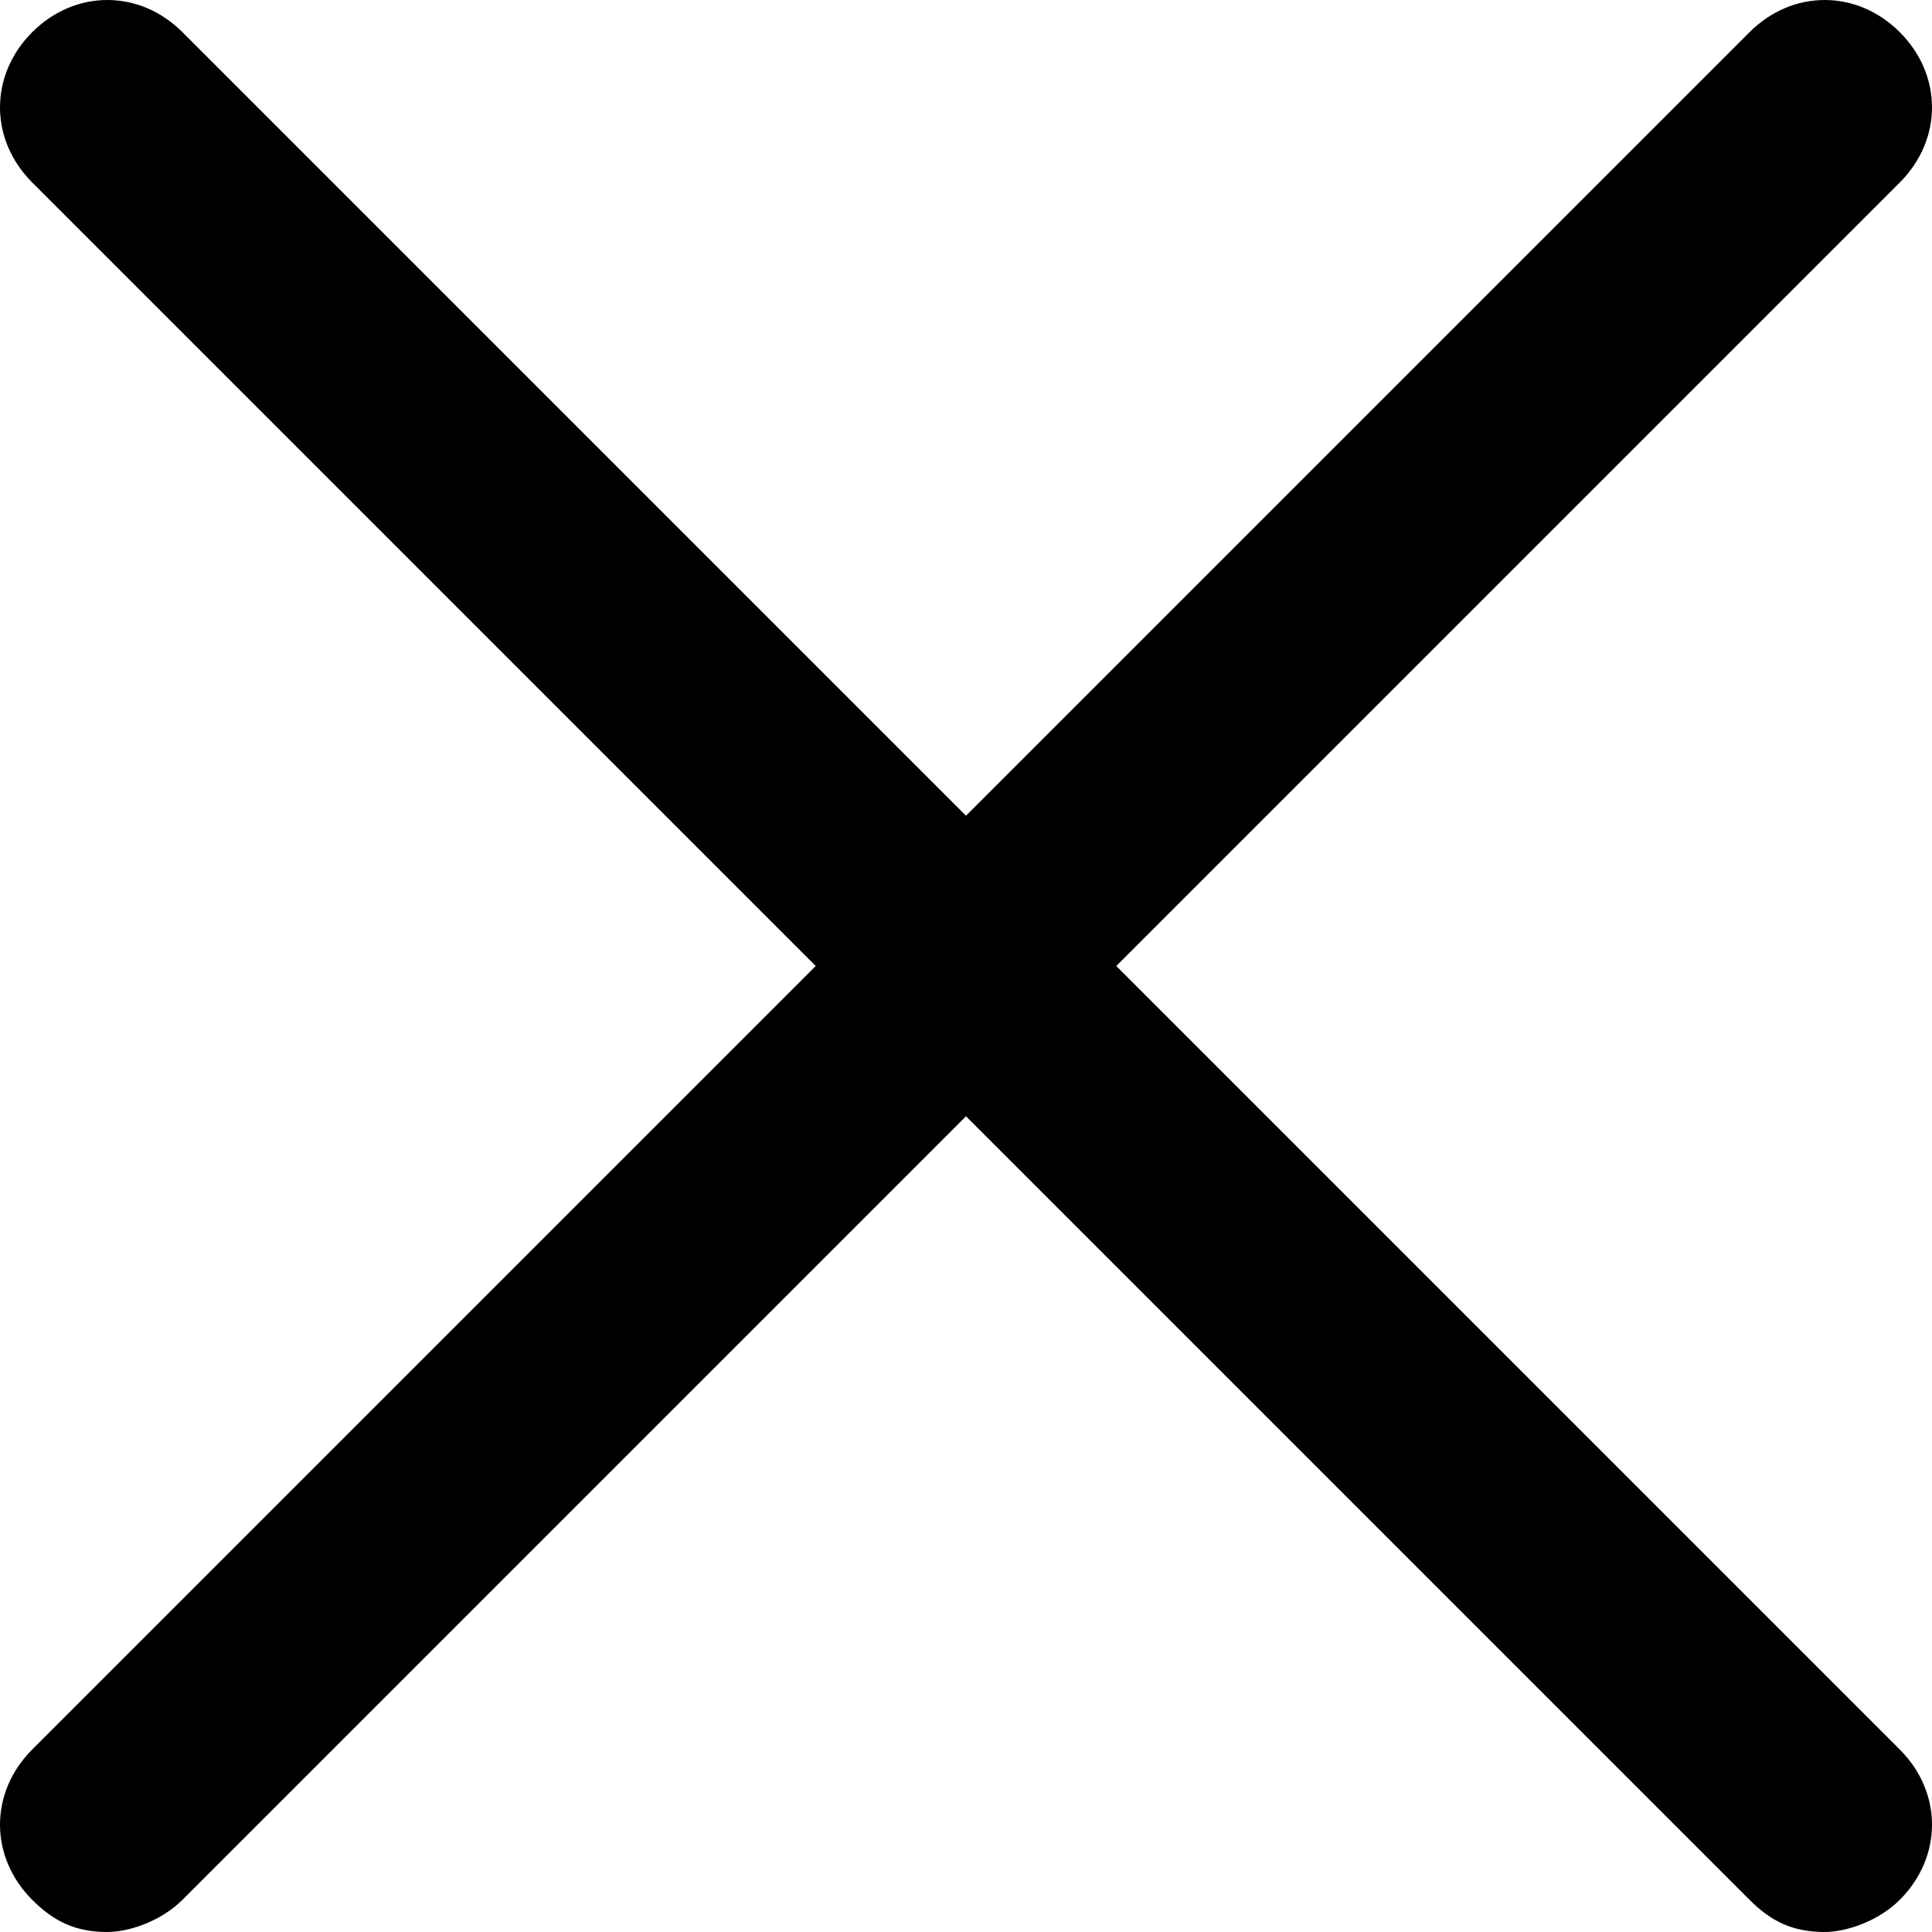 <?xml version="1.0" encoding="utf-8"?>
<!-- Generator: Adobe Illustrator 17.1.0, SVG Export Plug-In . SVG Version: 6.00 Build 0)  -->
<!DOCTYPE svg PUBLIC "-//W3C//DTD SVG 1.1//EN" "http://www.w3.org/Graphics/SVG/1.1/DTD/svg11.dtd">
<svg version="1.1" id="Layer_1" xmlns:sketch="http://www.bohemiancoding.com/sketch/ns"
	 xmlns="http://www.w3.org/2000/svg" xmlns:xlink="http://www.w3.org/1999/xlink" x="0px" y="0px" viewBox="0 0 18 18"
	 enable-background="new 0 0 18 18" xml:space="preserve">
<title>x</title>
<desc>Created with Sketch.</desc>
<path d="M17.7,16.3c0.4,0.4,0.4,1,0,1.4C17.5,17.9,17.2,18,17,18c-0.3,0-0.5-0.1-0.7-0.3L9,10.4l-7.3,7.3C1.5,17.9,1.2,18,1,18
	c-0.3,0-0.5-0.1-0.7-0.3c-0.4-0.4-0.4-1,0-1.4L7.6,9L0.3,1.7c-0.4-0.4-0.4-1,0-1.4c0.4-0.4,1-0.4,1.4,0L9,7.6l7.3-7.3
	c0.4-0.4,1-0.4,1.4,0c0.4,0.4,0.4,1,0,1.4L10.4,9L17.7,16.3z"/>
</svg>
